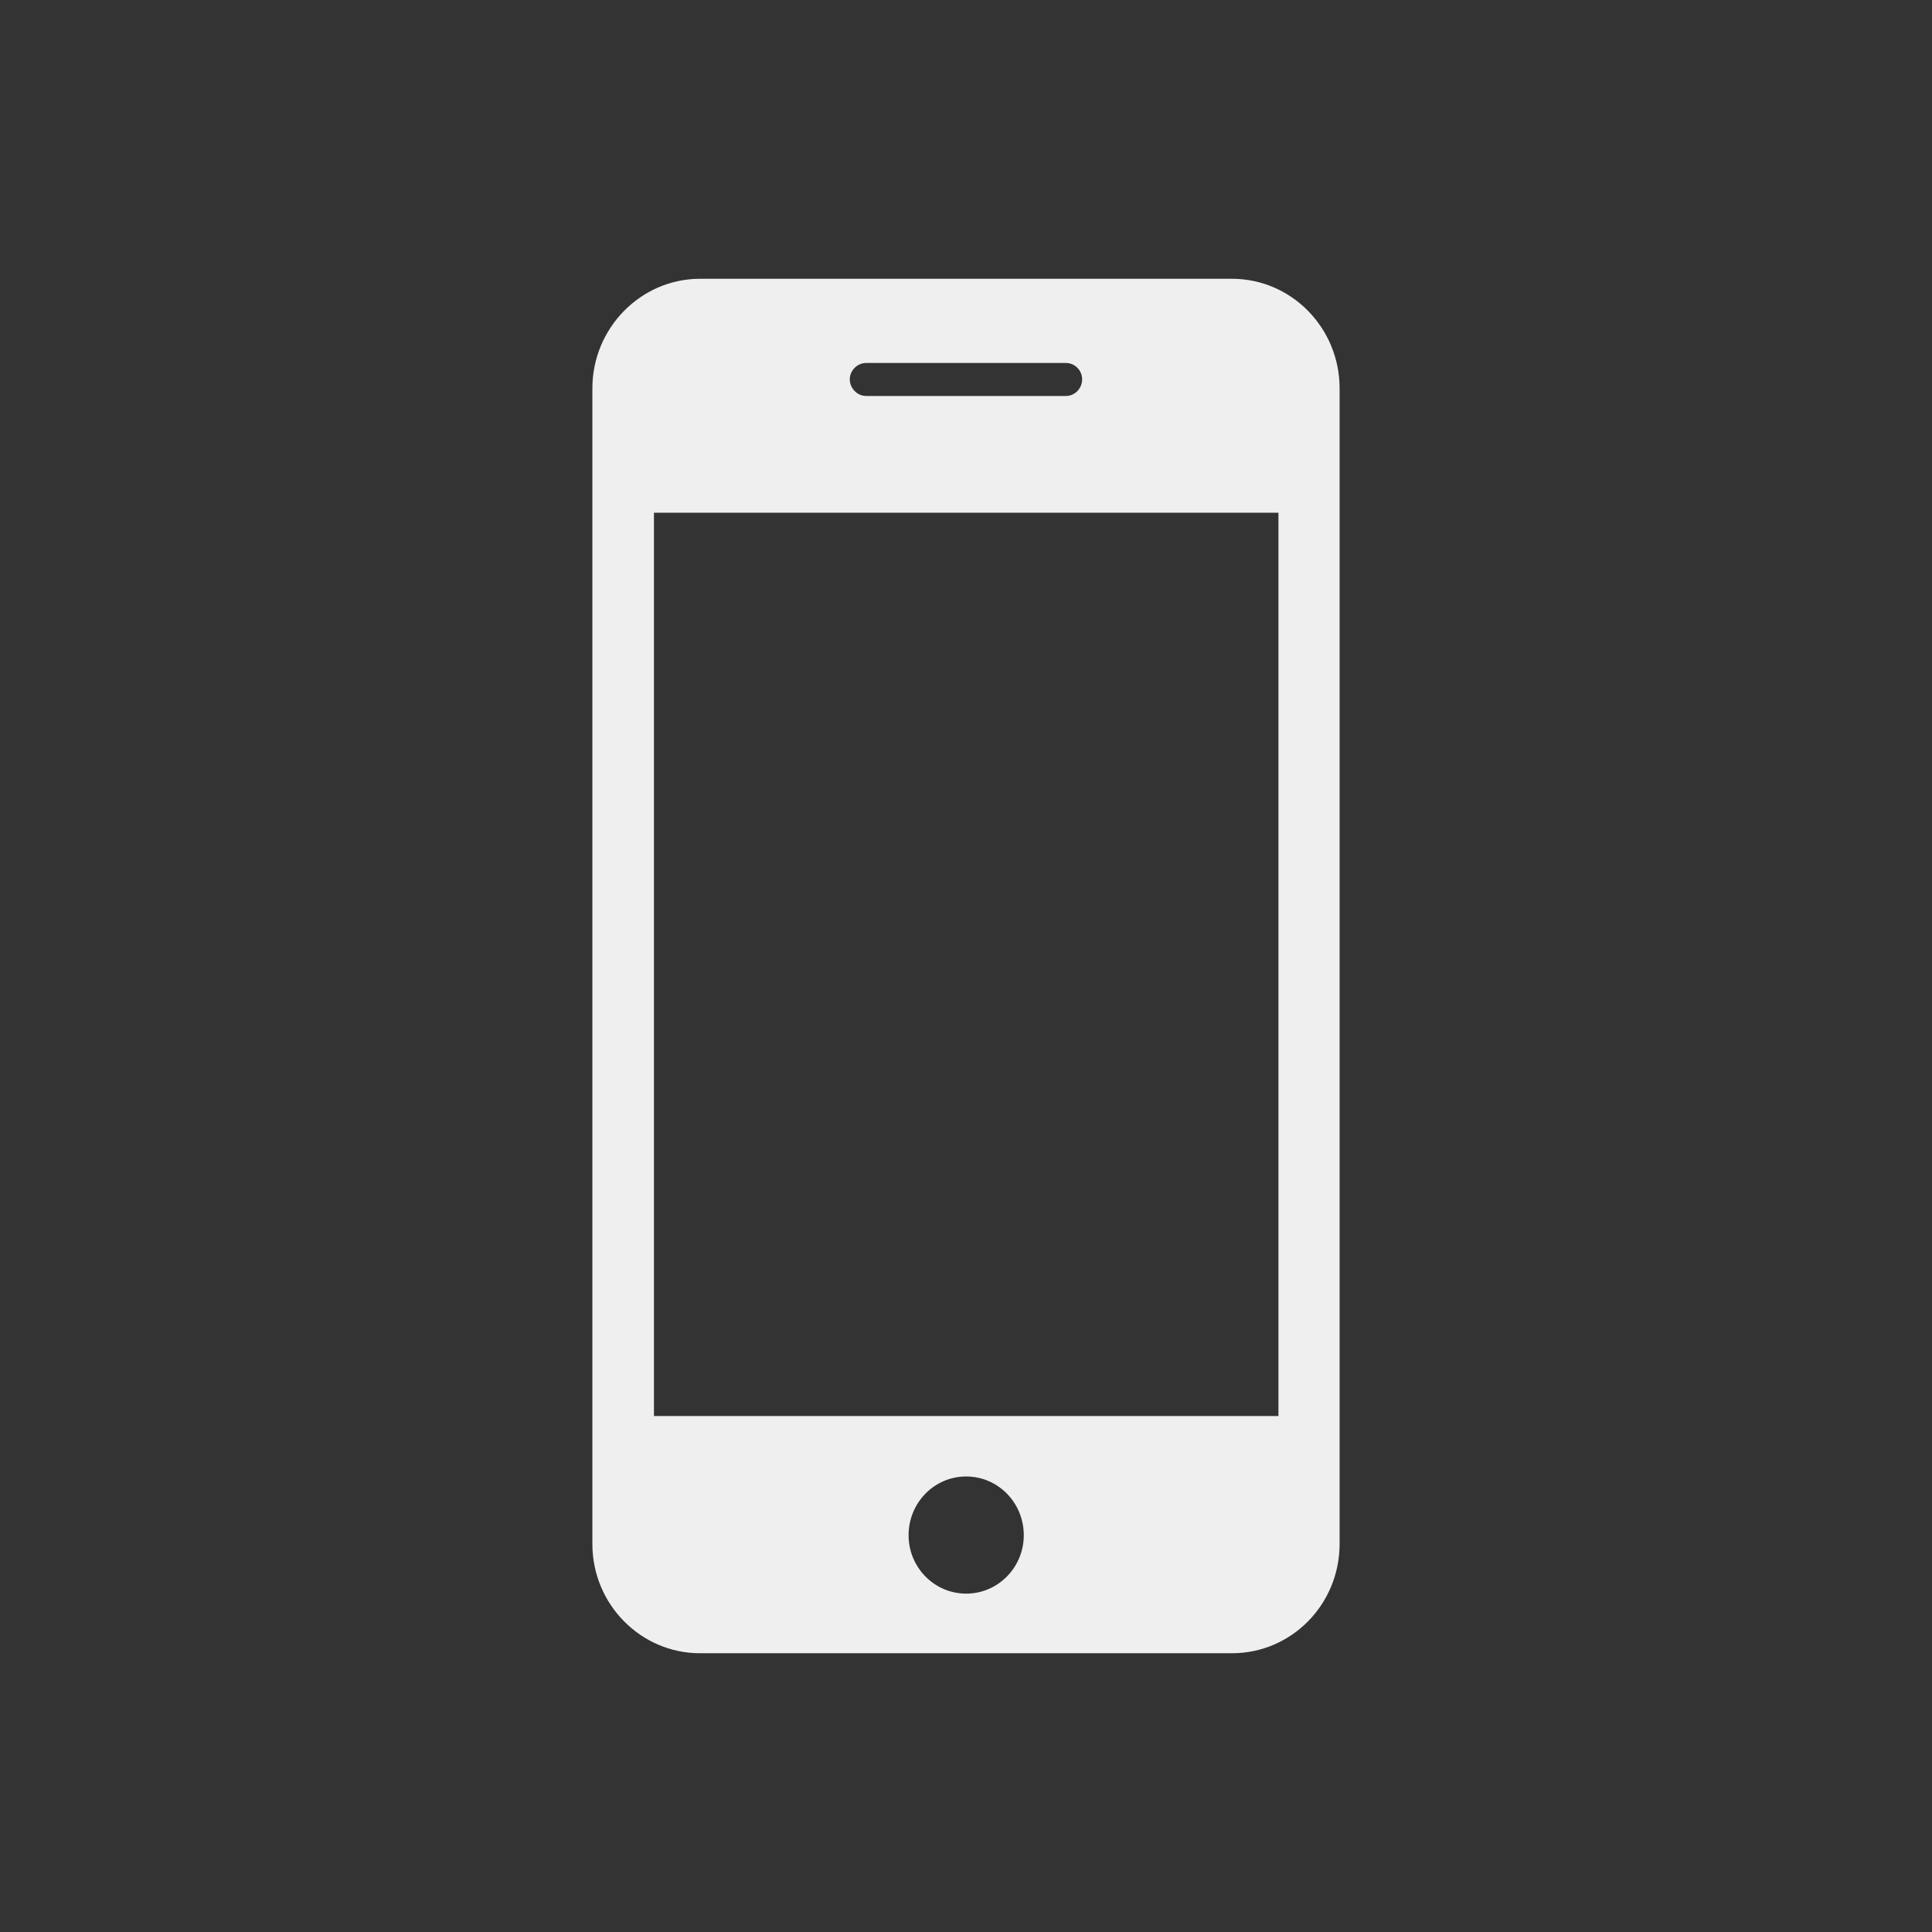 <?xml version="1.0" encoding="utf-8"?>
<!-- Generator: Adobe Illustrator 16.0.0, SVG Export Plug-In . SVG Version: 6.00 Build 0)  -->
<!DOCTYPE svg PUBLIC "-//W3C//DTD SVG 1.1//EN" "http://www.w3.org/Graphics/SVG/1.1/DTD/svg11.dtd">
<svg version="1.1" id="Layer_1" xmlns="http://www.w3.org/2000/svg" xmlns:xlink="http://www.w3.org/1999/xlink" x="0px" y="0px"
	 width="64px" height="64px" viewBox="0 0 64 64" style="enable-background:new 0 0 64 64;" xml:space="preserve">
<rect x="0" y="0" width="64" height="64" fill="#333333" stroke="none"/>
<path style="fill:#EFEFEF;" d="M42.35,46.908H21.663V16.985H42.35V46.908z M32.006,52.791c-1.053,0-1.908-0.867-1.908-1.934
	c0-1.08,0.855-1.947,1.908-1.947c1.052,0,1.908,0.867,1.908,1.947C33.914,51.924,33.059,52.791,32.006,52.791z M28.69,12.024h6.618
	c0.303,0,0.539,0.25,0.539,0.539c0,0.303-0.236,0.554-0.539,0.554H28.69c-0.29,0-0.54-0.251-0.54-0.554
	C28.15,12.274,28.4,12.024,28.69,12.024z M40.809,9.235H23.189c-1.96,0-3.566,1.631-3.566,3.631v38.279
	c0,2.002,1.605,3.621,3.566,3.621h17.619c1.975,0,3.568-1.619,3.568-3.621V12.866C44.377,10.866,42.783,9.235,40.809,9.235z"/>
<g>
</g>
<g>
</g>
<g>
</g>
<g>
</g>
<g>
</g>
</svg>

